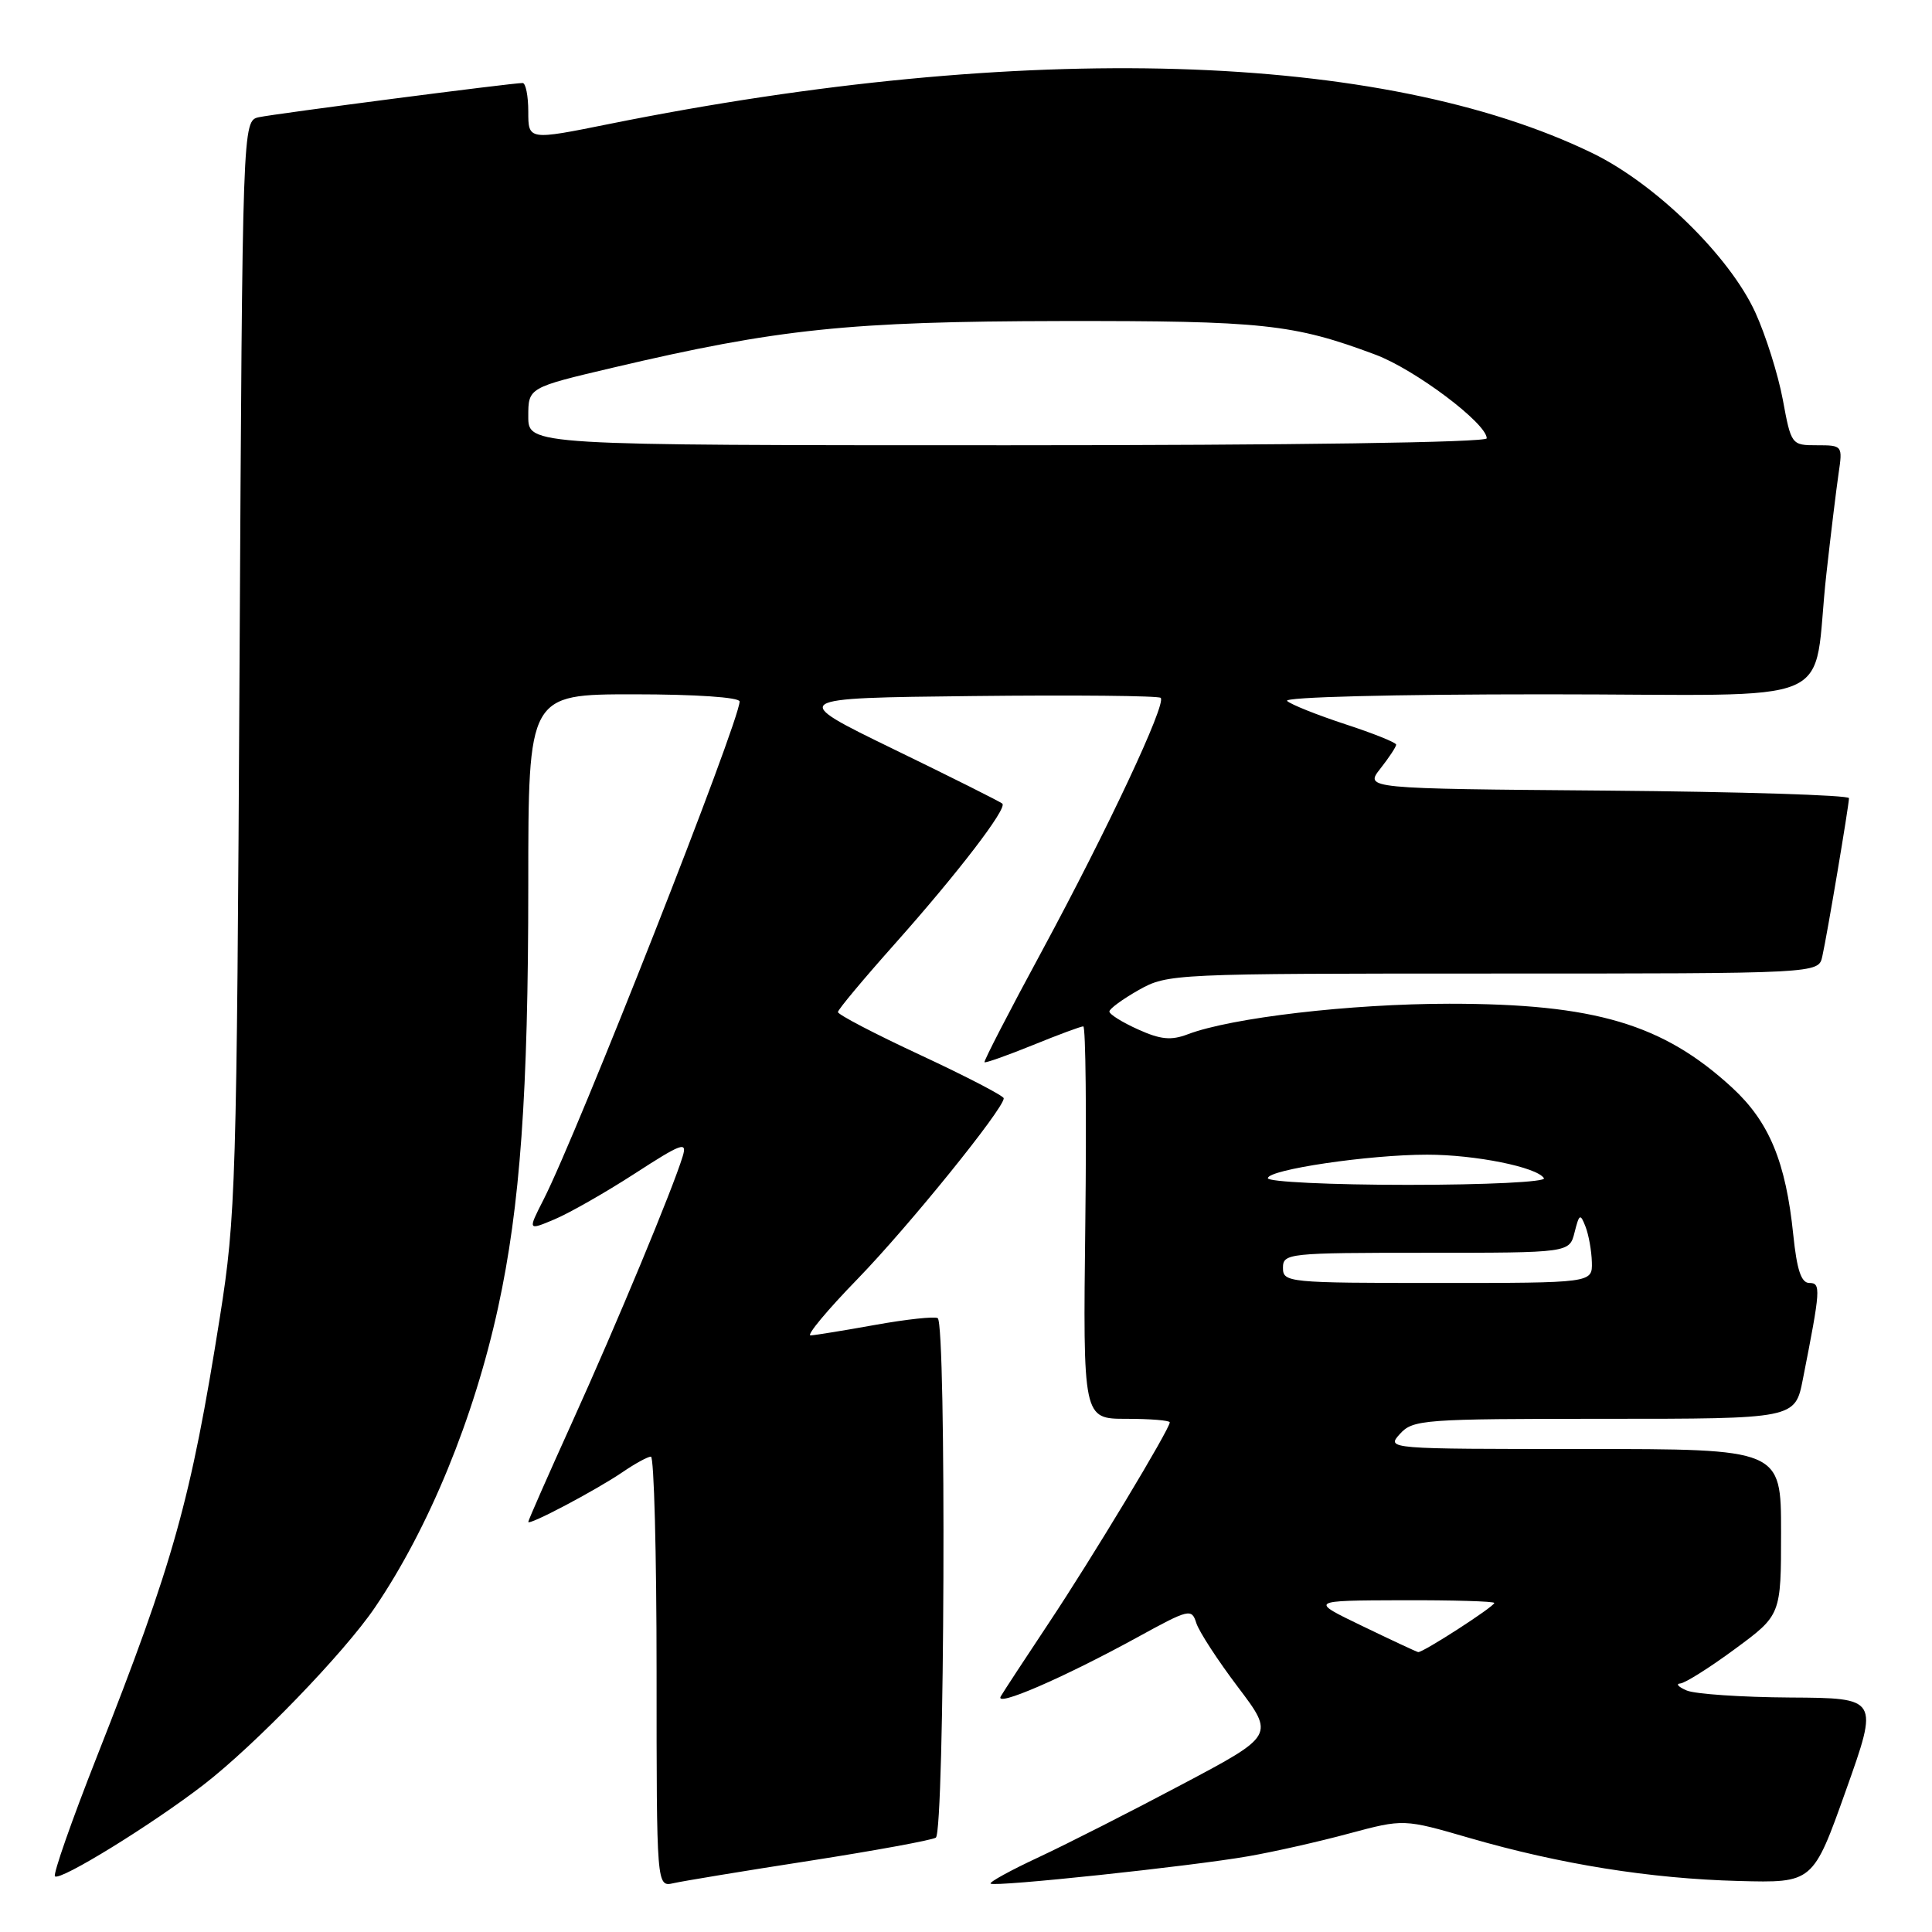 <?xml version="1.0" encoding="UTF-8" standalone="no"?>
<!DOCTYPE svg PUBLIC "-//W3C//DTD SVG 1.1//EN" "http://www.w3.org/Graphics/SVG/1.1/DTD/svg11.dtd" >
<svg xmlns="http://www.w3.org/2000/svg" xmlns:xlink="http://www.w3.org/1999/xlink" version="1.1" viewBox="0 0 256 256">
 <g >
 <path fill="currentColor"
d=" M 107.25 246.57 C 115.91 245.22 123.45 243.84 124.00 243.50 C 125.18 242.77 125.42 175.37 124.25 174.66 C 123.84 174.41 120.12 174.81 116.00 175.55 C 111.88 176.29 108.01 176.92 107.41 176.95 C 106.80 176.98 109.62 173.59 113.67 169.43 C 120.41 162.48 133.00 146.92 133.00 145.53 C 133.00 145.21 128.05 142.64 122.00 139.82 C 115.95 137.01 111.01 134.43 111.03 134.10 C 111.04 133.77 114.46 129.68 118.63 125.00 C 126.92 115.68 133.47 107.14 132.82 106.49 C 132.60 106.26 126.13 103.02 118.45 99.29 C 104.50 92.50 104.50 92.50 128.90 92.23 C 142.32 92.08 153.52 92.19 153.80 92.47 C 154.58 93.25 146.74 109.94 138.07 126.00 C 133.75 133.97 130.33 140.61 130.45 140.75 C 130.57 140.88 133.43 139.87 136.81 138.50 C 140.19 137.12 143.22 136.00 143.54 136.00 C 143.86 136.00 143.98 147.70 143.81 162.00 C 143.50 188.00 143.50 188.00 149.25 188.00 C 152.41 188.00 155.00 188.21 155.00 188.47 C 155.00 189.36 144.67 206.50 139.01 215.00 C 135.90 219.68 133.02 224.07 132.61 224.77 C 131.70 226.31 140.83 222.36 150.69 216.96 C 157.58 213.18 157.90 213.10 158.52 215.07 C 158.88 216.20 161.36 220.01 164.03 223.54 C 168.88 229.95 168.88 229.95 156.69 236.41 C 149.99 239.97 141.44 244.31 137.70 246.06 C 133.96 247.80 131.06 249.39 131.26 249.59 C 131.73 250.06 157.78 247.30 165.43 245.96 C 168.77 245.38 174.76 244.03 178.75 242.95 C 186.00 241.01 186.00 241.01 194.75 243.55 C 206.77 247.03 218.67 248.93 230.37 249.24 C 240.23 249.50 240.23 249.50 244.59 237.25 C 248.95 225.00 248.95 225.00 237.22 224.93 C 230.78 224.89 224.60 224.47 223.50 224.00 C 222.40 223.53 222.01 223.11 222.64 223.07 C 223.27 223.03 226.53 220.98 229.89 218.50 C 236.00 214.00 236.00 214.00 236.00 203.00 C 236.00 192.00 236.00 192.00 209.85 192.00 C 183.75 192.00 183.69 192.00 185.50 190.00 C 187.22 188.10 188.58 188.00 212.58 188.00 C 237.86 188.00 237.86 188.00 238.89 182.75 C 241.25 170.79 241.30 170.00 239.75 170.00 C 238.67 170.00 238.10 168.28 237.62 163.64 C 236.63 153.95 234.43 148.65 229.53 144.13 C 220.36 135.68 211.32 133.00 192.04 133.00 C 178.94 133.01 163.16 134.85 157.38 137.05 C 155.17 137.89 153.77 137.75 150.79 136.40 C 148.70 135.46 147.00 134.40 147.00 134.03 C 147.00 133.67 148.75 132.39 150.89 131.18 C 154.71 129.03 155.41 129.00 197.87 129.00 C 240.96 129.00 240.96 129.00 241.46 126.75 C 242.11 123.86 244.99 106.73 245.00 105.76 C 245.00 105.36 230.56 104.91 212.91 104.76 C 180.82 104.50 180.82 104.50 182.91 101.84 C 184.06 100.38 185.00 98.95 185.00 98.67 C 185.00 98.39 181.96 97.17 178.25 95.96 C 174.54 94.74 171.07 93.36 170.55 92.88 C 170.00 92.37 184.57 92.00 204.75 92.00 C 244.98 92.00 239.98 94.15 242.01 76.00 C 242.59 70.78 243.32 64.81 243.62 62.75 C 244.17 59.04 244.14 59.00 240.76 59.00 C 237.38 59.00 237.34 58.95 236.23 52.95 C 235.61 49.63 233.97 44.42 232.58 41.38 C 229.16 33.93 219.36 24.35 211.00 20.29 C 183.18 6.78 135.67 5.37 80.76 16.42 C 70.00 18.59 70.00 18.59 70.00 14.79 C 70.00 12.71 69.66 11.00 69.25 11.00 C 67.86 10.99 36.52 15.06 34.31 15.53 C 32.13 16.01 32.13 16.01 31.74 88.25 C 31.37 156.96 31.25 161.19 29.14 174.50 C 25.27 198.89 23.02 206.92 12.82 232.81 C 9.50 241.23 7.01 248.35 7.28 248.62 C 7.95 249.28 20.15 241.76 27.00 236.47 C 33.82 231.20 45.61 219.00 49.68 213.00 C 56.83 202.47 62.80 187.93 66.00 173.25 C 68.93 159.80 70.00 144.90 70.00 117.25 C 70.00 92.00 70.00 92.00 84.00 92.00 C 92.18 92.00 98.00 92.40 98.00 92.95 C 98.00 95.58 76.55 150.08 72.02 158.96 C 69.93 163.06 69.93 163.06 73.45 161.58 C 75.39 160.77 80.17 158.05 84.07 155.53 C 90.35 151.46 91.08 151.20 90.46 153.22 C 89.17 157.48 81.70 175.46 75.84 188.39 C 72.63 195.48 70.00 201.45 70.00 201.66 C 70.00 202.20 78.96 197.47 82.50 195.06 C 84.15 193.93 85.84 193.01 86.25 193.01 C 86.66 193.00 87.00 205.83 87.00 221.52 C 87.00 250.04 87.00 250.04 89.25 249.53 C 90.49 249.25 98.59 247.91 107.25 246.57 Z  M 180.50 215.45 C 173.50 212.08 173.50 212.08 185.75 212.04 C 192.49 212.02 198.00 212.18 198.00 212.40 C 198.00 212.88 188.48 219.03 187.91 218.91 C 187.69 218.87 184.35 217.31 180.50 215.45 Z  M 170.00 168.00 C 170.00 166.07 170.67 166.00 188.98 166.00 C 207.96 166.00 207.96 166.00 208.64 163.29 C 209.26 160.83 209.40 160.76 210.09 162.54 C 210.51 163.62 210.89 165.74 210.93 167.25 C 211.00 170.00 211.00 170.00 190.50 170.00 C 170.67 170.00 170.00 169.93 170.00 168.00 Z  M 168.00 156.12 C 168.00 154.98 181.38 153.00 189.10 153.00 C 195.47 153.00 203.67 154.65 204.58 156.12 C 204.88 156.61 196.94 157.00 186.56 157.00 C 176.35 157.00 168.00 156.60 168.00 156.12 Z  M 70.00 55.18 C 70.00 51.36 70.00 51.36 81.25 48.71 C 103.09 43.57 112.51 42.59 140.50 42.54 C 167.34 42.50 171.39 42.93 182.24 46.99 C 187.49 48.95 197.00 56.10 197.00 58.08 C 197.00 58.63 171.23 59.00 133.50 59.00 C 70.00 59.00 70.00 59.00 70.00 55.18 Z "/>
</g>
</svg>